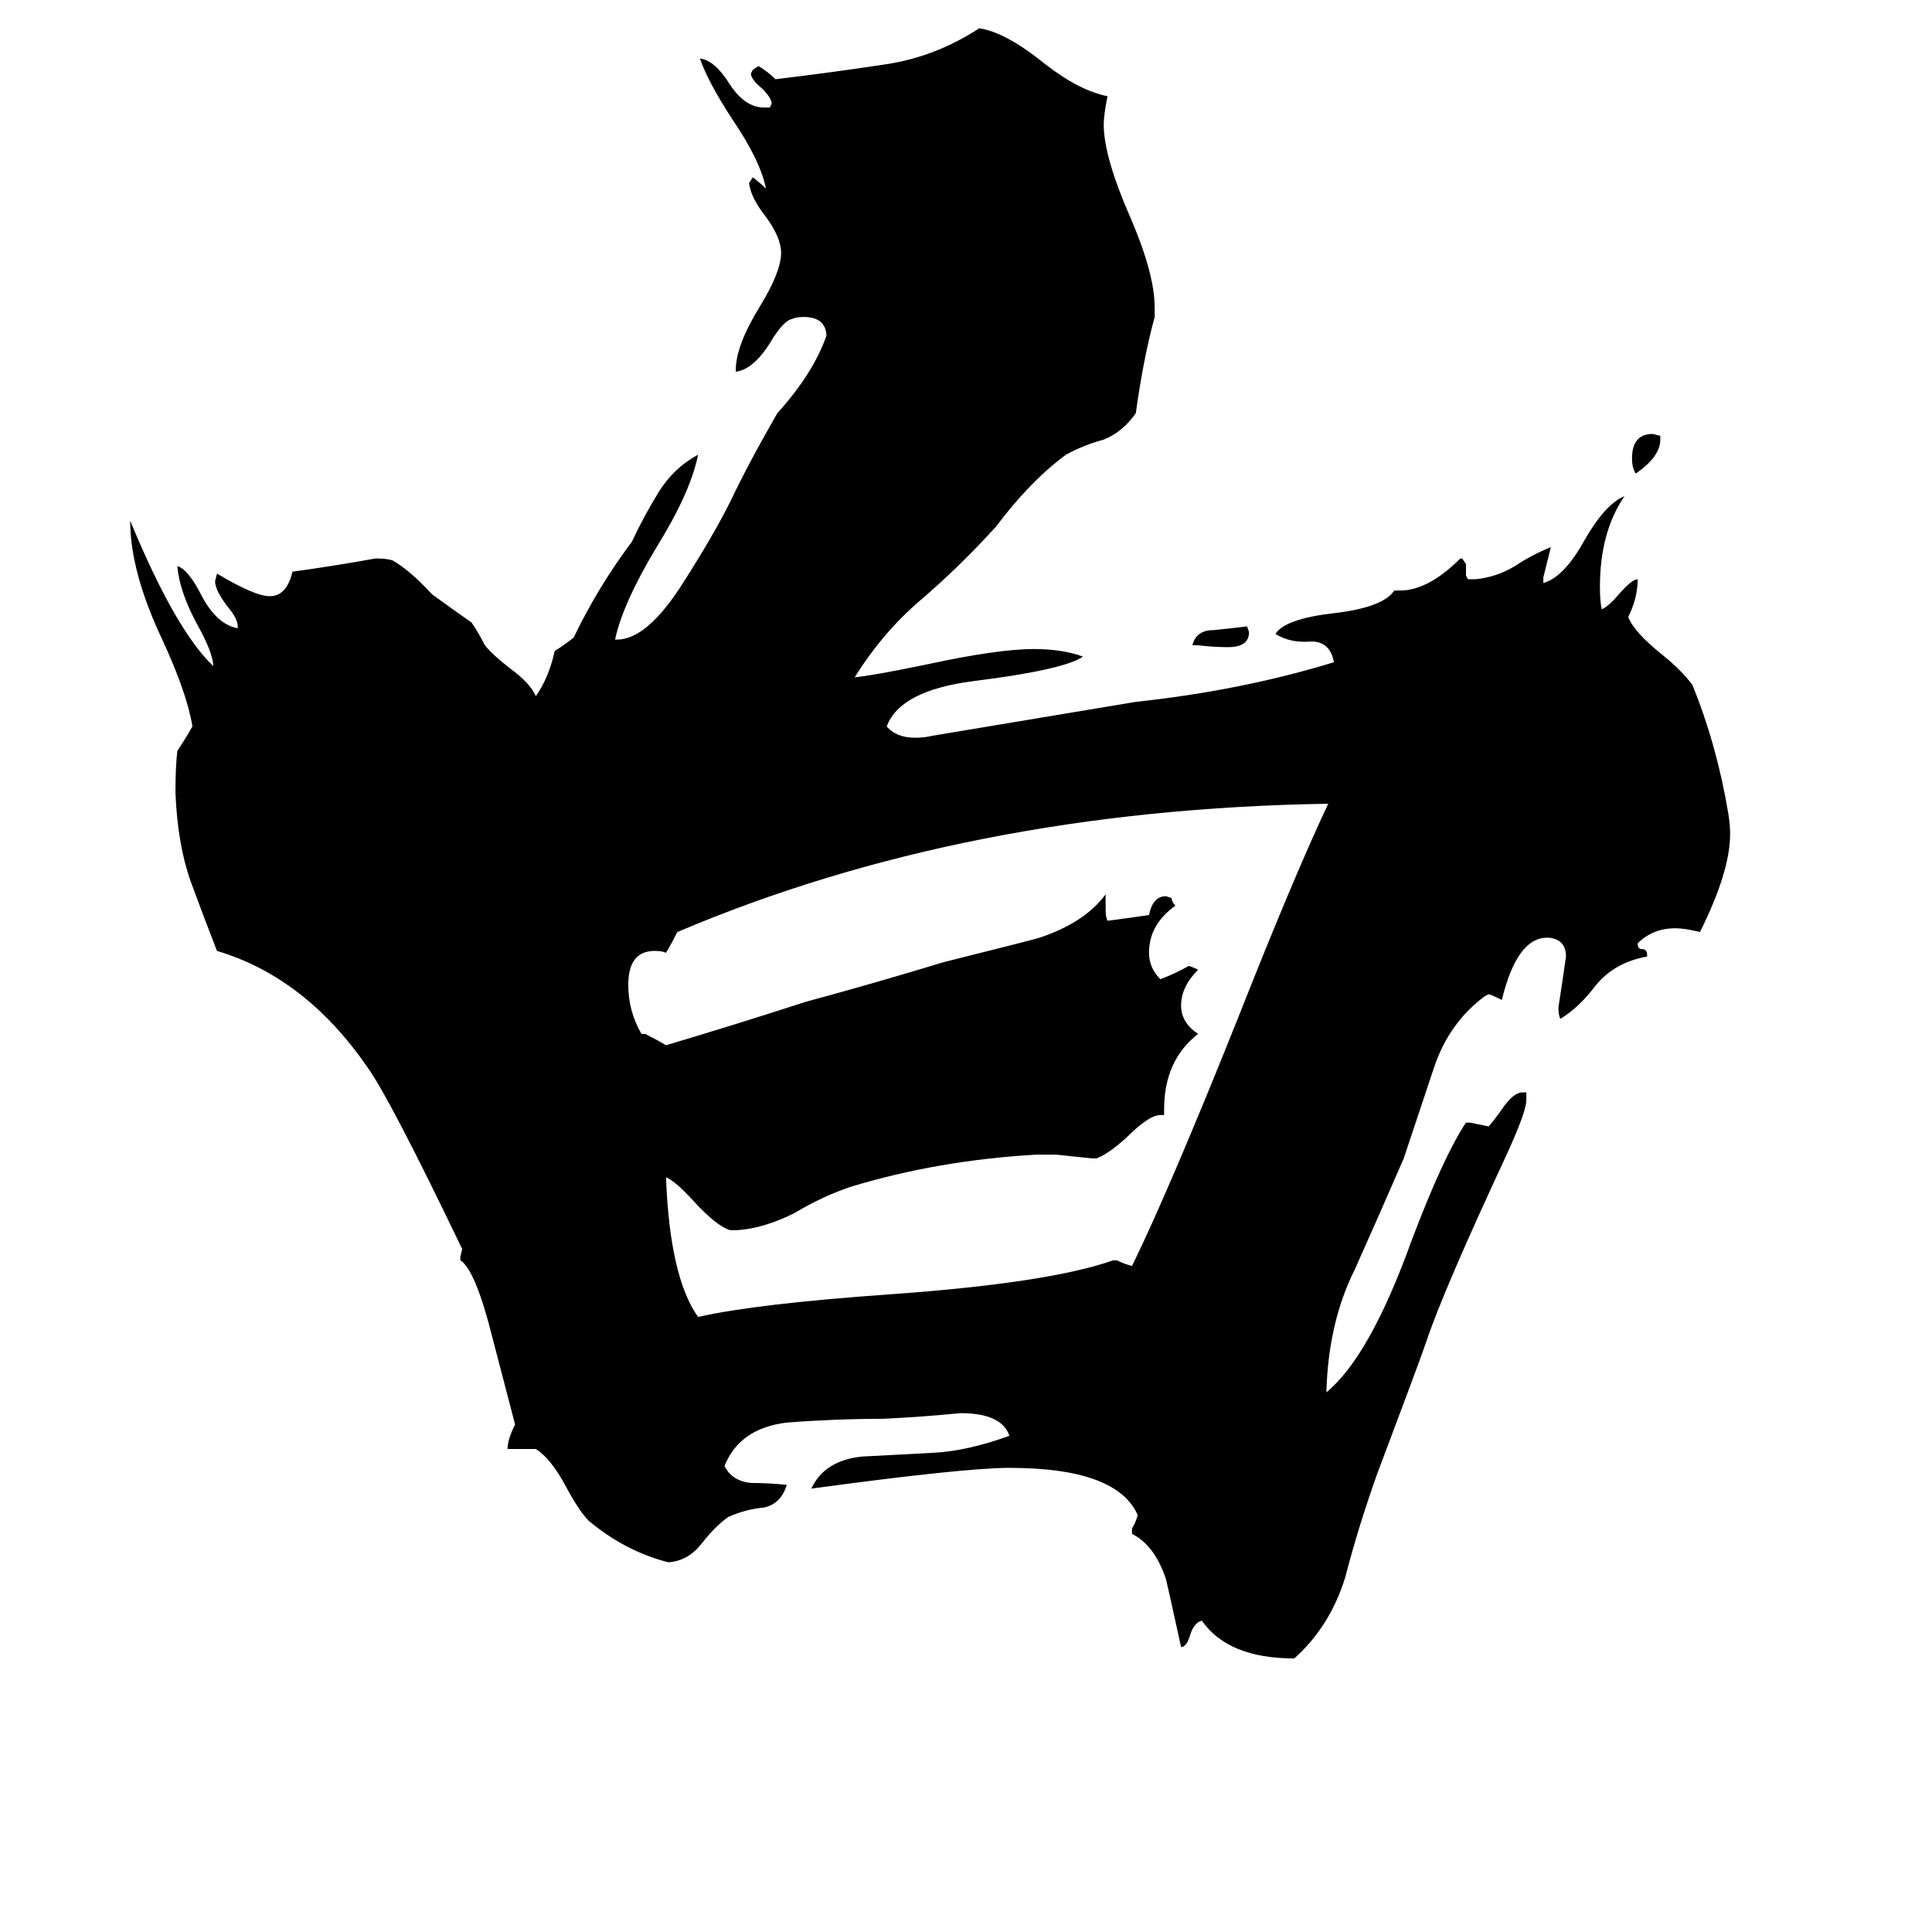 <svg xmlns="http://www.w3.org/2000/svg" viewBox="0 -800 1024 1024">
	<path fill="#000000" d="M880 -569V-567Q880 -558 867 -549Q865 -552 865 -557Q865 -570 876 -570ZM635 -458H632Q634 -466 643 -466Q653 -467 661 -468L662 -465Q662 -457 651 -457Q643 -457 635 -458ZM590 -132H592Q596 -130 600 -129Q620 -170 656 -260Q686 -336 704 -374Q512 -371 359 -306Q356 -300 353 -295Q351 -296 347 -296Q333 -296 333 -278Q333 -264 340 -252H342Q348 -249 353 -246Q390 -257 427 -269Q464 -279 500 -290Q548 -302 551 -303Q575 -311 586 -326V-318Q586 -314 587 -312Q588 -312 609 -315Q611 -325 618 -325L621 -324Q621 -322 623 -320Q609 -310 609 -295Q609 -287 615 -281Q623 -284 630 -288Q631 -288 635 -286Q626 -277 626 -267Q626 -258 635 -252Q617 -238 617 -212V-209H615Q609 -209 597 -197Q587 -188 581 -186H579Q570 -187 560 -188H549Q497 -185 451 -171Q436 -166 421 -157Q405 -149 391 -148H387Q380 -150 368 -163Q358 -174 353 -176Q355 -123 370 -102Q401 -109 472 -114Q556 -120 590 -132ZM600 13V10Q602 7 603 3Q592 -22 535 -22Q511 -22 430 -11Q437 -26 457 -28Q476 -29 495 -30Q513 -31 535 -39Q531 -51 509 -51Q489 -49 468 -48Q443 -48 417 -46Q392 -43 384 -23Q388 -15 398 -14Q407 -14 417 -13Q414 -3 405 -1Q395 0 386 4Q379 9 372 18Q365 27 355 28H354Q331 22 312 6Q307 1 300 -12Q292 -27 284 -32H269Q269 -37 273 -45Q272 -49 261 -91Q252 -127 244 -132V-134L245 -138L244 -140Q207 -217 195 -234Q162 -282 115 -296Q108 -314 101 -333Q94 -353 93 -380Q93 -394 94 -402Q98 -408 102 -415Q99 -433 86 -461Q69 -497 69 -524Q93 -466 113 -447Q113 -454 104 -470Q95 -487 94 -500Q100 -498 107 -484Q115 -469 126 -467V-468Q126 -472 121 -478Q114 -487 114 -492L115 -496Q135 -484 143 -484Q152 -484 155 -497Q177 -500 199 -504Q205 -504 208 -503Q217 -498 229 -485Q240 -477 250 -470Q254 -464 257 -458Q261 -453 270 -446Q281 -438 284 -431Q291 -441 294 -455Q299 -458 304 -462Q317 -489 335 -513Q341 -526 349 -539Q357 -552 370 -559Q366 -539 348 -510Q330 -480 326 -461H327Q343 -461 362 -491Q378 -516 387 -534Q397 -555 412 -581Q431 -602 438 -622V-623Q437 -632 426 -632Q422 -632 420 -631Q415 -630 408 -618Q399 -604 390 -603V-604Q390 -617 403 -638Q414 -656 414 -666Q414 -674 406 -685Q398 -695 397 -703L399 -706Q403 -703 406 -700Q403 -715 388 -737Q375 -757 371 -769Q379 -768 387 -755Q395 -743 405 -743H408L409 -745Q409 -748 404 -753Q398 -758 398 -761L399 -763L402 -765Q407 -762 411 -758Q444 -762 470 -766Q496 -770 519 -785Q533 -783 554 -766Q572 -752 587 -749Q585 -739 585 -734Q585 -717 599 -685Q612 -655 612 -637V-632Q606 -610 602 -581Q595 -571 585 -567Q574 -564 565 -559Q546 -545 528 -521Q509 -500 488 -482Q468 -465 453 -441Q463 -442 492 -448Q529 -456 548 -456Q563 -456 574 -452Q564 -445 516 -439Q477 -434 470 -415Q475 -409 485 -409Q490 -409 494 -410Q548 -419 602 -428Q658 -434 707 -449Q705 -460 695 -460Q684 -459 676 -464Q681 -472 707 -475Q733 -478 739 -487H742Q757 -487 774 -504H775L777 -501V-495L778 -493H782Q793 -494 803 -500Q812 -506 822 -510Q820 -502 818 -494V-491Q829 -494 840 -514Q851 -533 861 -537Q848 -518 848 -489Q848 -481 849 -477Q853 -479 858 -485Q865 -493 868 -493Q868 -483 863 -473Q866 -465 881 -453Q891 -445 897 -437Q910 -405 916 -369Q917 -363 917 -358Q917 -338 901 -306Q893 -308 888 -308Q876 -308 868 -300Q868 -297 870 -297Q873 -297 873 -294V-293Q856 -290 846 -278Q837 -266 827 -260Q826 -262 826 -266Q828 -279 830 -293Q830 -302 821 -303H820Q804 -303 796 -270Q790 -273 789 -273L787 -272Q768 -258 760 -234Q752 -210 744 -186Q731 -156 718 -127Q704 -99 703 -62Q726 -81 748 -142Q765 -187 777 -205H779Q784 -204 789 -203Q791 -205 796 -212Q802 -221 807 -221H809V-217Q809 -211 799 -189Q765 -116 756 -89Q753 -80 730 -19Q720 9 713 36Q705 62 686 79Q651 79 637 59Q633 60 631 66Q629 73 626 73Q619 41 618 37Q612 19 600 13Z"/>
</svg>